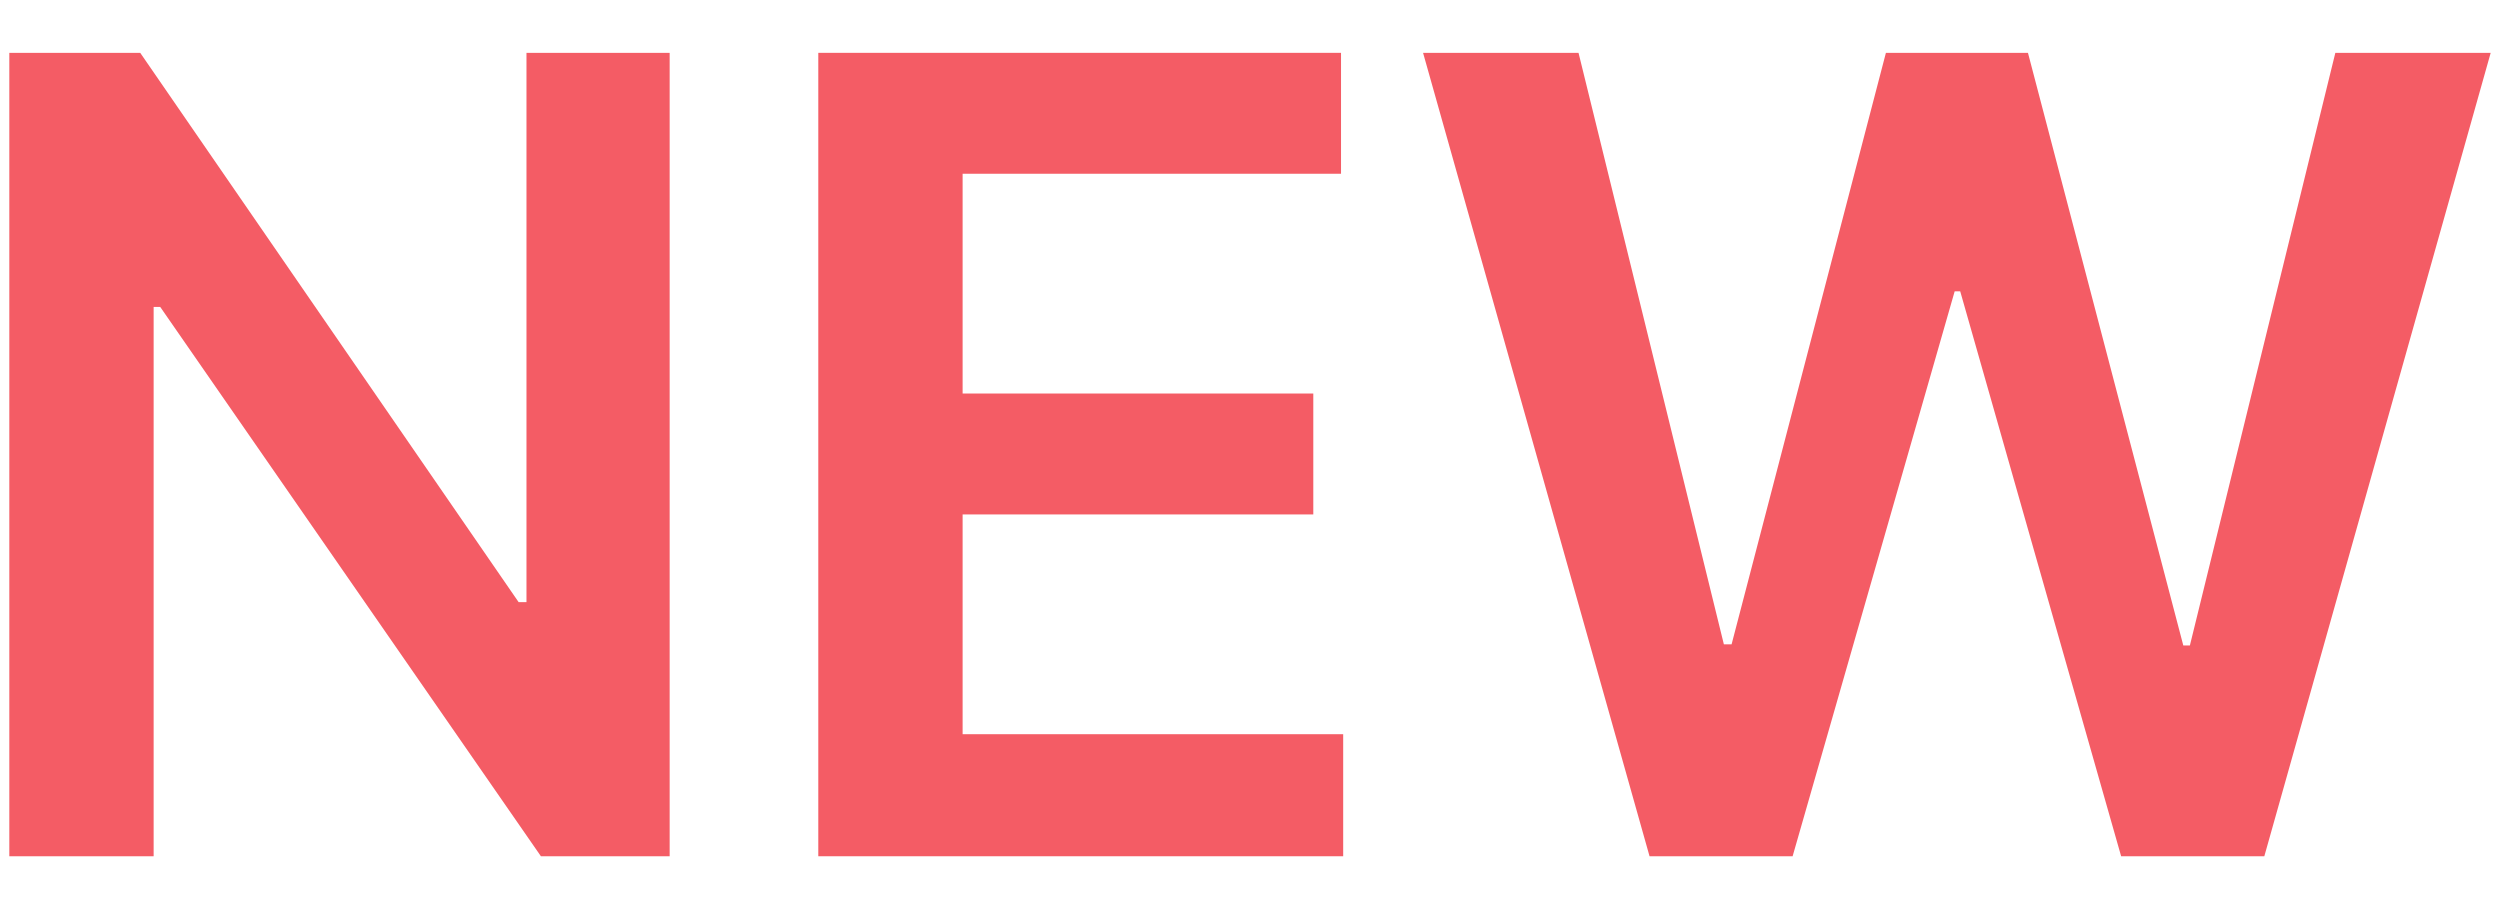 <svg width="22" height="8" viewBox="0 0 22 8" fill="none" xmlns="http://www.w3.org/2000/svg">
<path d="M5.893 7.535H4.76L1.41 2.701H1.352V7.535H0.082V0.465H1.234L4.564 5.299H4.633V0.465H5.893V7.535Z" fill="#F45C65"/>
<path d="M7.201 0.465H11.801V1.529H8.471V3.463H11.557V4.527H8.471V6.461H11.82V7.535H7.201V0.465Z" fill="#F45C65"/>
<path d="M12.523 0.465H13.891L15.17 5.67H15.238L16.596 0.465H17.846L19.213 5.68H19.271L20.551 0.465H21.918L19.926 7.535H18.666L17.25 2.564H17.201L15.775 7.535H14.516L12.523 0.465Z" fill="#F45C65"/>
</svg>
